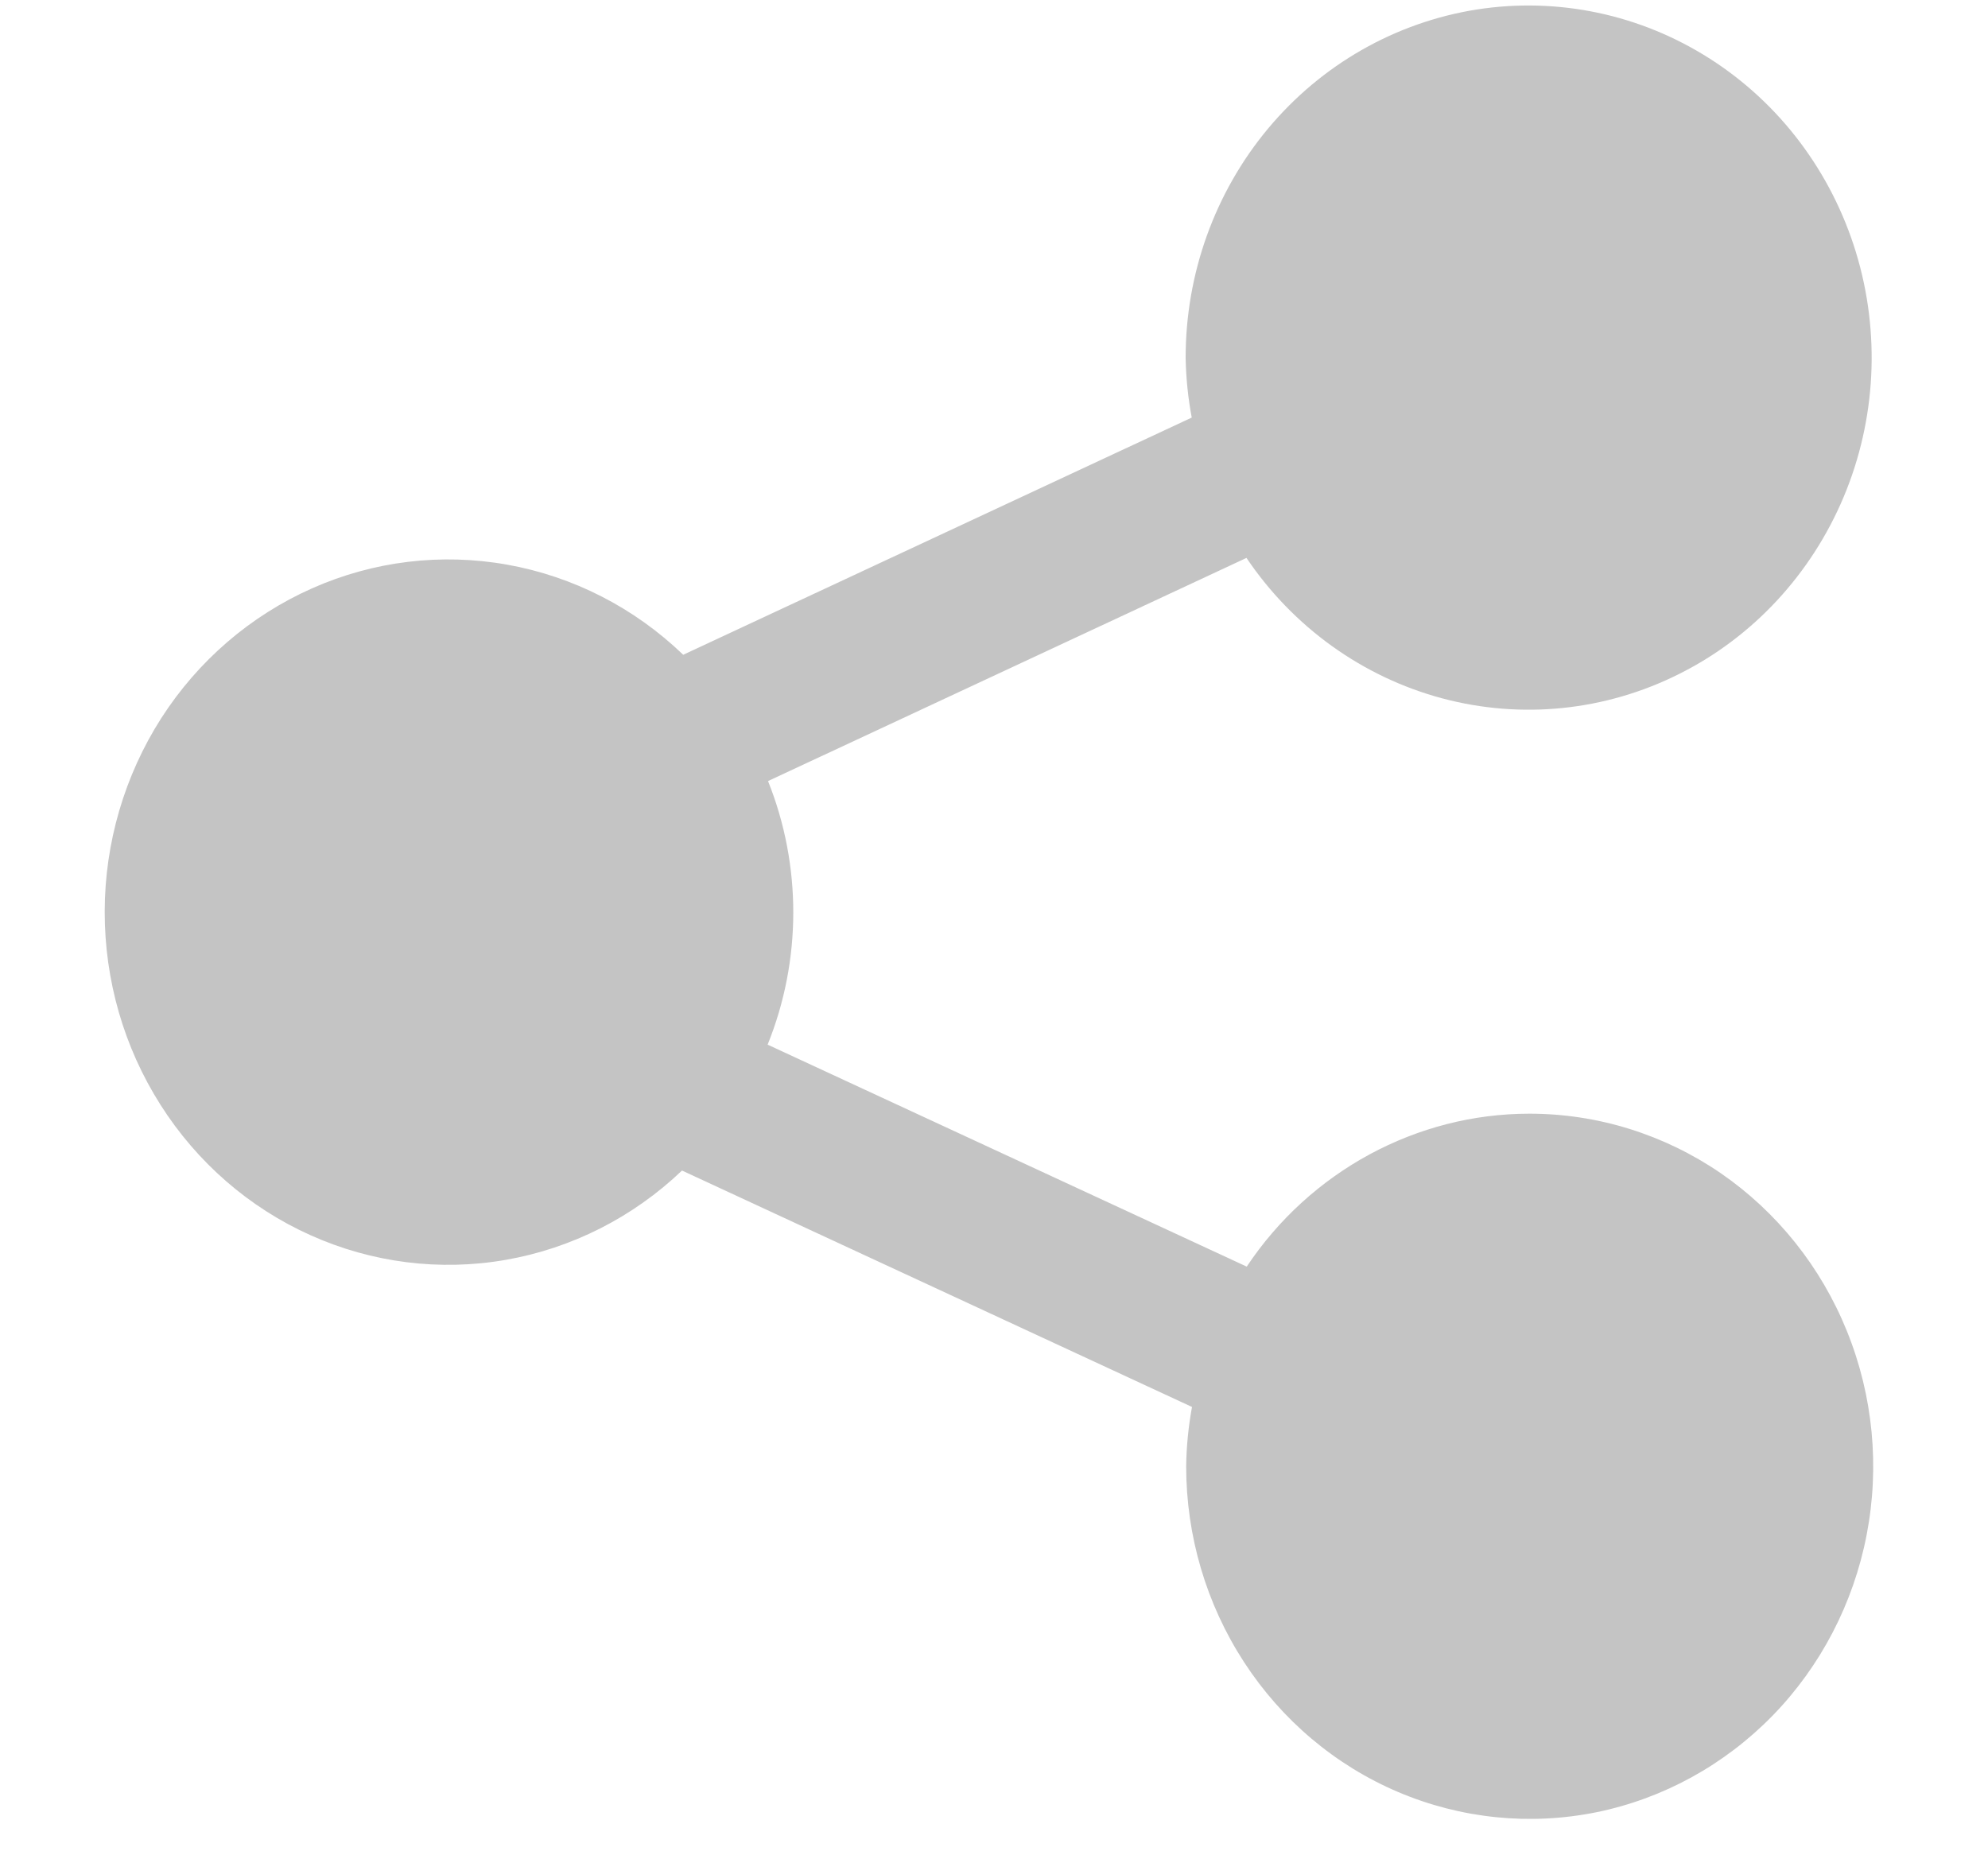 <svg width="15" height="14" viewBox="0 0 15 14" fill="none" xmlns="http://www.w3.org/2000/svg">
<path d="M11.539 8.404C11.119 8.404 10.706 8.51 10.334 8.711C9.963 8.912 9.644 9.202 9.407 9.558L5.792 7.883C6.049 7.246 6.05 6.531 5.795 5.894L9.405 4.21C9.757 4.732 10.28 5.108 10.879 5.269C11.478 5.43 12.113 5.365 12.669 5.086C13.226 4.808 13.666 4.333 13.911 3.75C14.156 3.166 14.189 2.512 14.004 1.905C13.819 1.299 13.429 0.78 12.903 0.444C12.378 0.108 11.753 -0.024 11.141 0.072C10.529 0.169 9.971 0.487 9.568 0.97C9.166 1.452 8.945 2.067 8.946 2.703C8.949 2.853 8.964 3.003 8.992 3.151L5.155 4.941C4.786 4.586 4.325 4.35 3.827 4.261C3.329 4.172 2.817 4.234 2.354 4.44C1.89 4.646 1.495 4.986 1.217 5.419C0.94 5.852 0.791 6.359 0.79 6.877C0.789 7.396 0.935 7.903 1.211 8.337C1.487 8.772 1.881 9.114 2.343 9.321C2.806 9.529 3.318 9.594 3.816 9.507C4.314 9.42 4.776 9.186 5.146 8.833L8.994 10.617C8.967 10.764 8.952 10.914 8.95 11.064C8.95 11.591 9.102 12.105 9.387 12.543C9.671 12.98 10.076 13.322 10.55 13.523C11.023 13.724 11.544 13.777 12.047 13.675C12.55 13.572 13.012 13.318 13.375 12.946C13.737 12.574 13.984 12.1 14.084 11.584C14.184 11.068 14.133 10.533 13.936 10.046C13.74 9.56 13.408 9.145 12.982 8.852C12.555 8.56 12.054 8.404 11.541 8.404H11.539Z" fill="#C4C4C4"/>
</svg>
